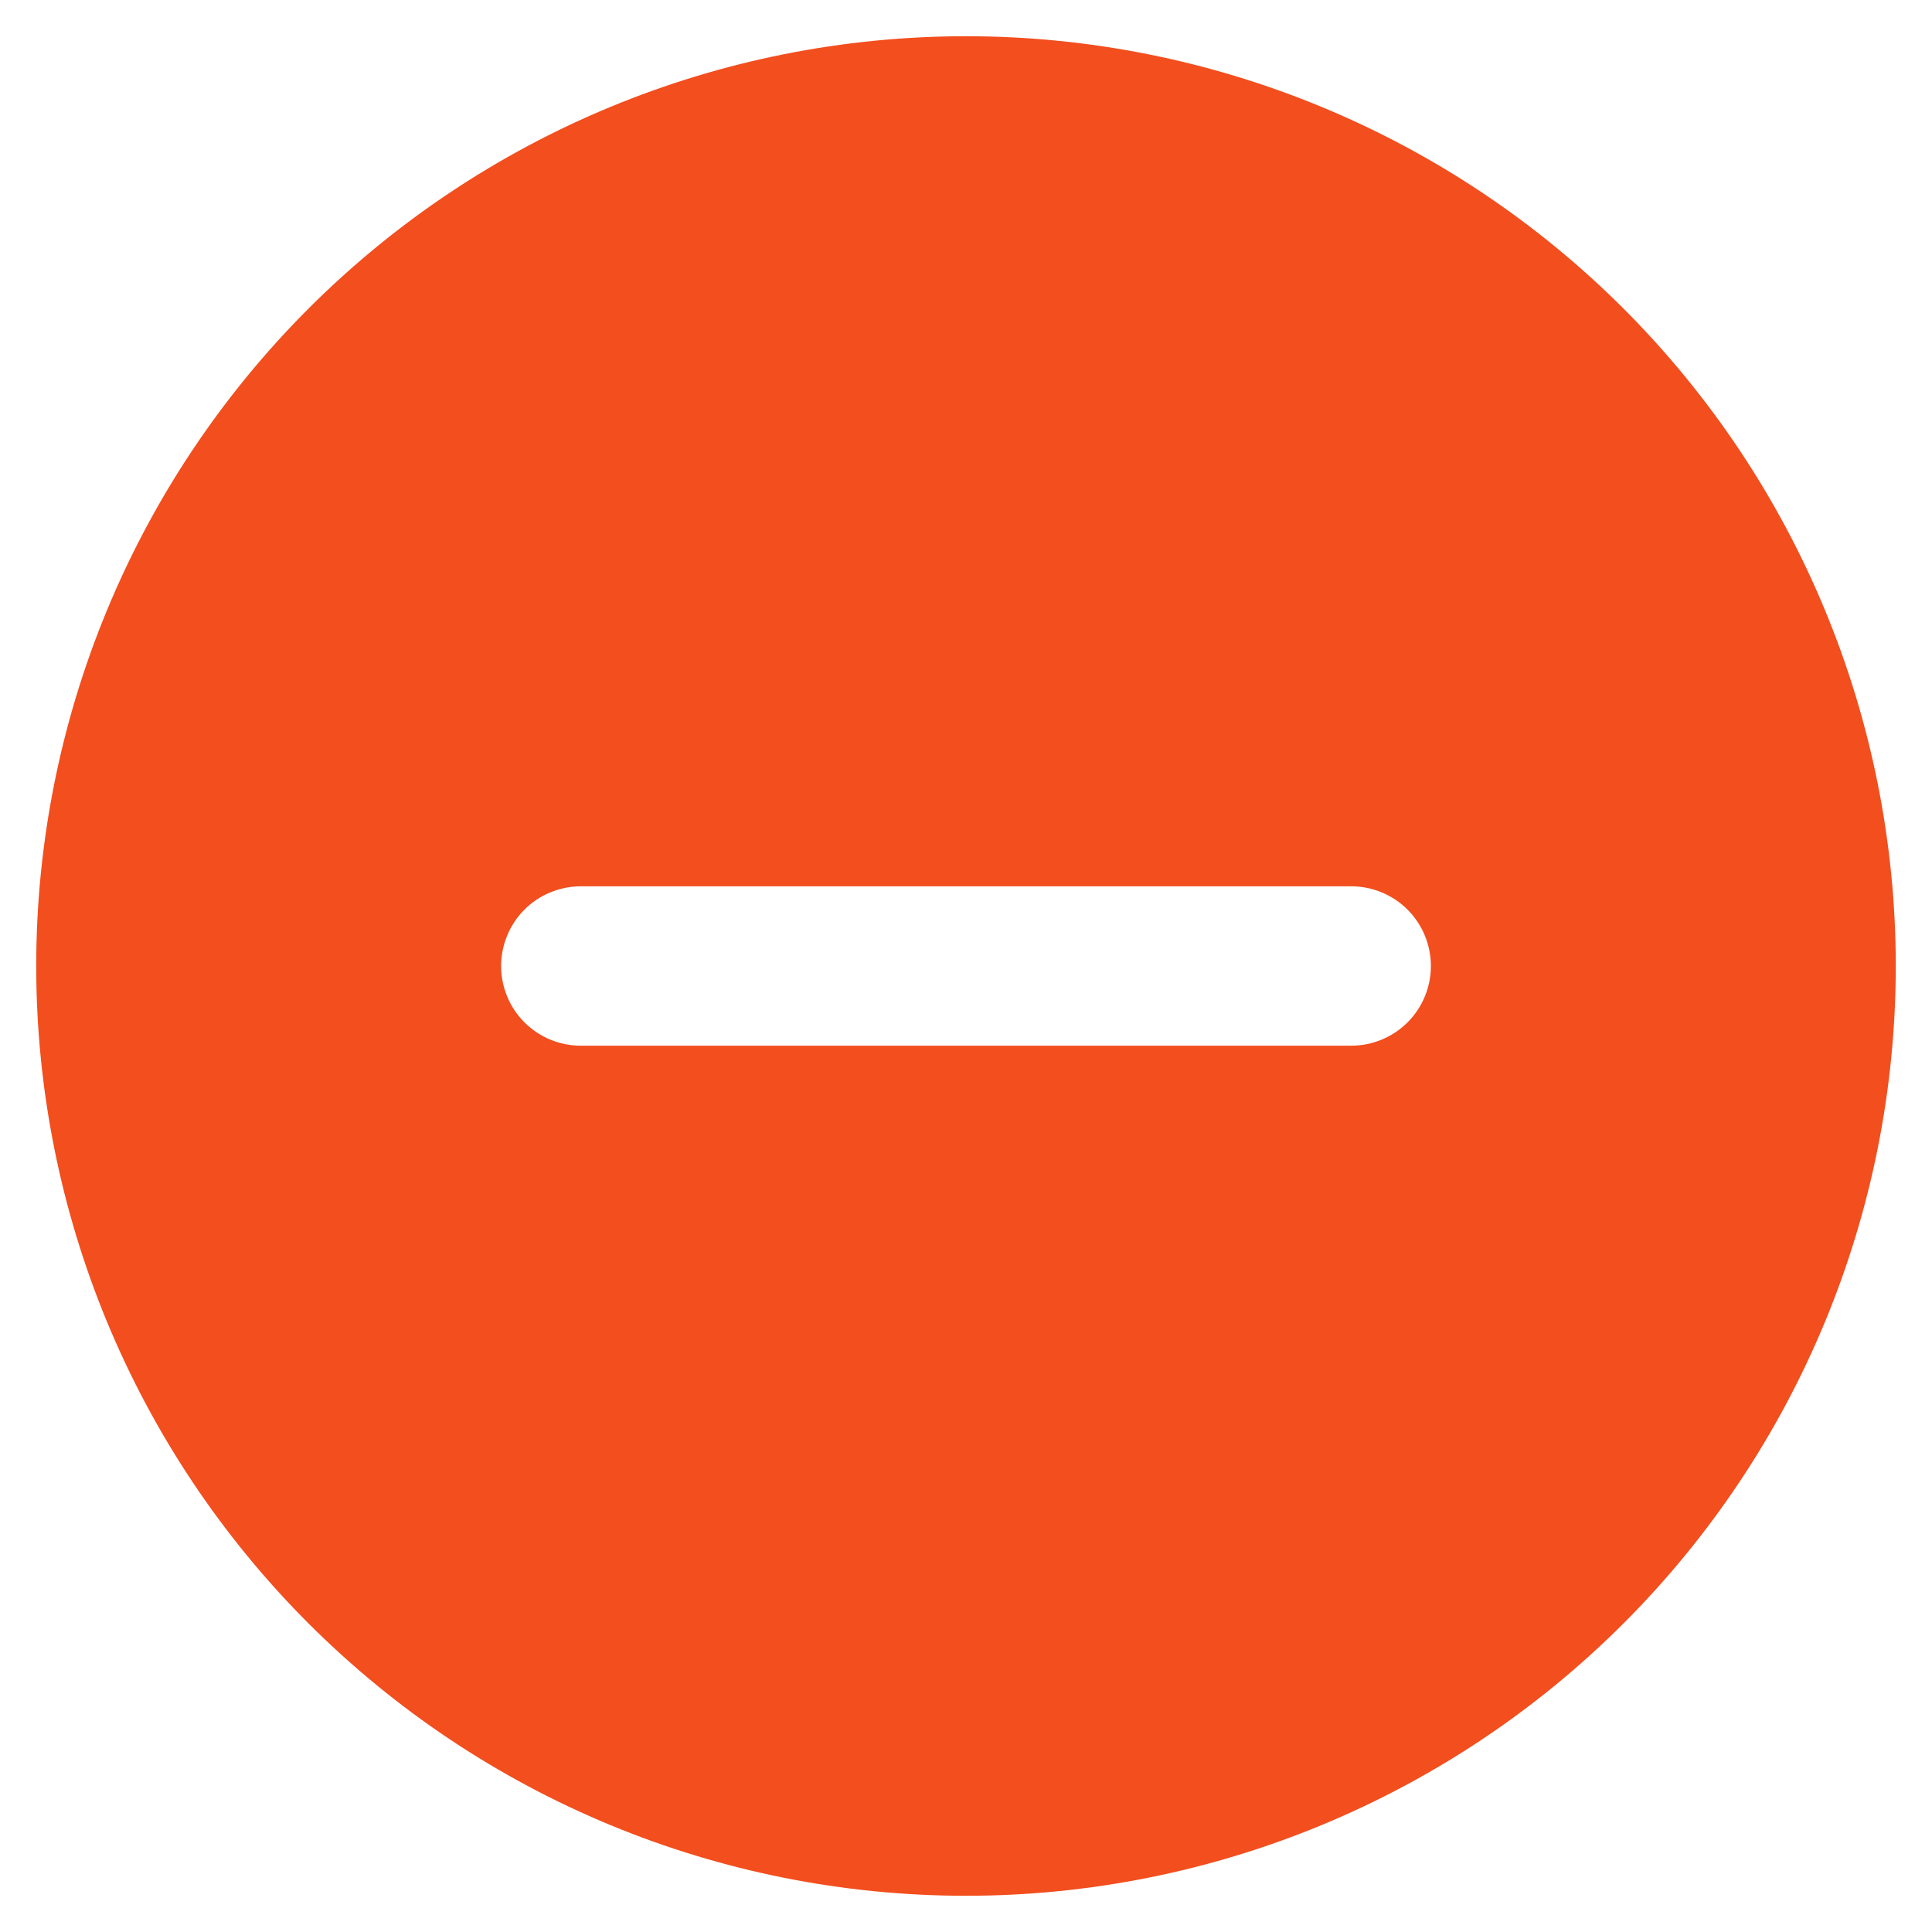 <svg width="40" height="40" viewBox="0 0 40 40" fill="none" xmlns="http://www.w3.org/2000/svg">
<path d="M20 0.75C25.105 0.75 30.002 2.778 33.612 6.388C37.222 9.998 39.25 14.895 39.25 20C39.25 25.105 37.222 30.002 33.612 33.612C30.002 37.222 25.105 39.25 20 39.25C14.895 39.25 9.998 37.222 6.388 33.612C2.778 30.002 0.75 25.105 0.75 20C0.75 14.895 2.778 9.998 6.388 6.388C9.998 2.778 14.895 0.75 20 0.75ZM10.375 20C10.375 20.438 10.549 20.857 10.858 21.167C11.168 21.476 11.587 21.65 12.025 21.65H27.975C28.413 21.65 28.832 21.476 29.142 21.167C29.451 20.857 29.625 20.438 29.625 20C29.625 19.562 29.451 19.143 29.142 18.833C28.832 18.524 28.413 18.35 27.975 18.35H12.025C11.808 18.35 11.594 18.393 11.394 18.476C11.193 18.558 11.011 18.68 10.858 18.833C10.705 18.986 10.584 19.168 10.501 19.369C10.418 19.569 10.375 19.783 10.375 20Z" fill="#F24E1E"/>
</svg>
